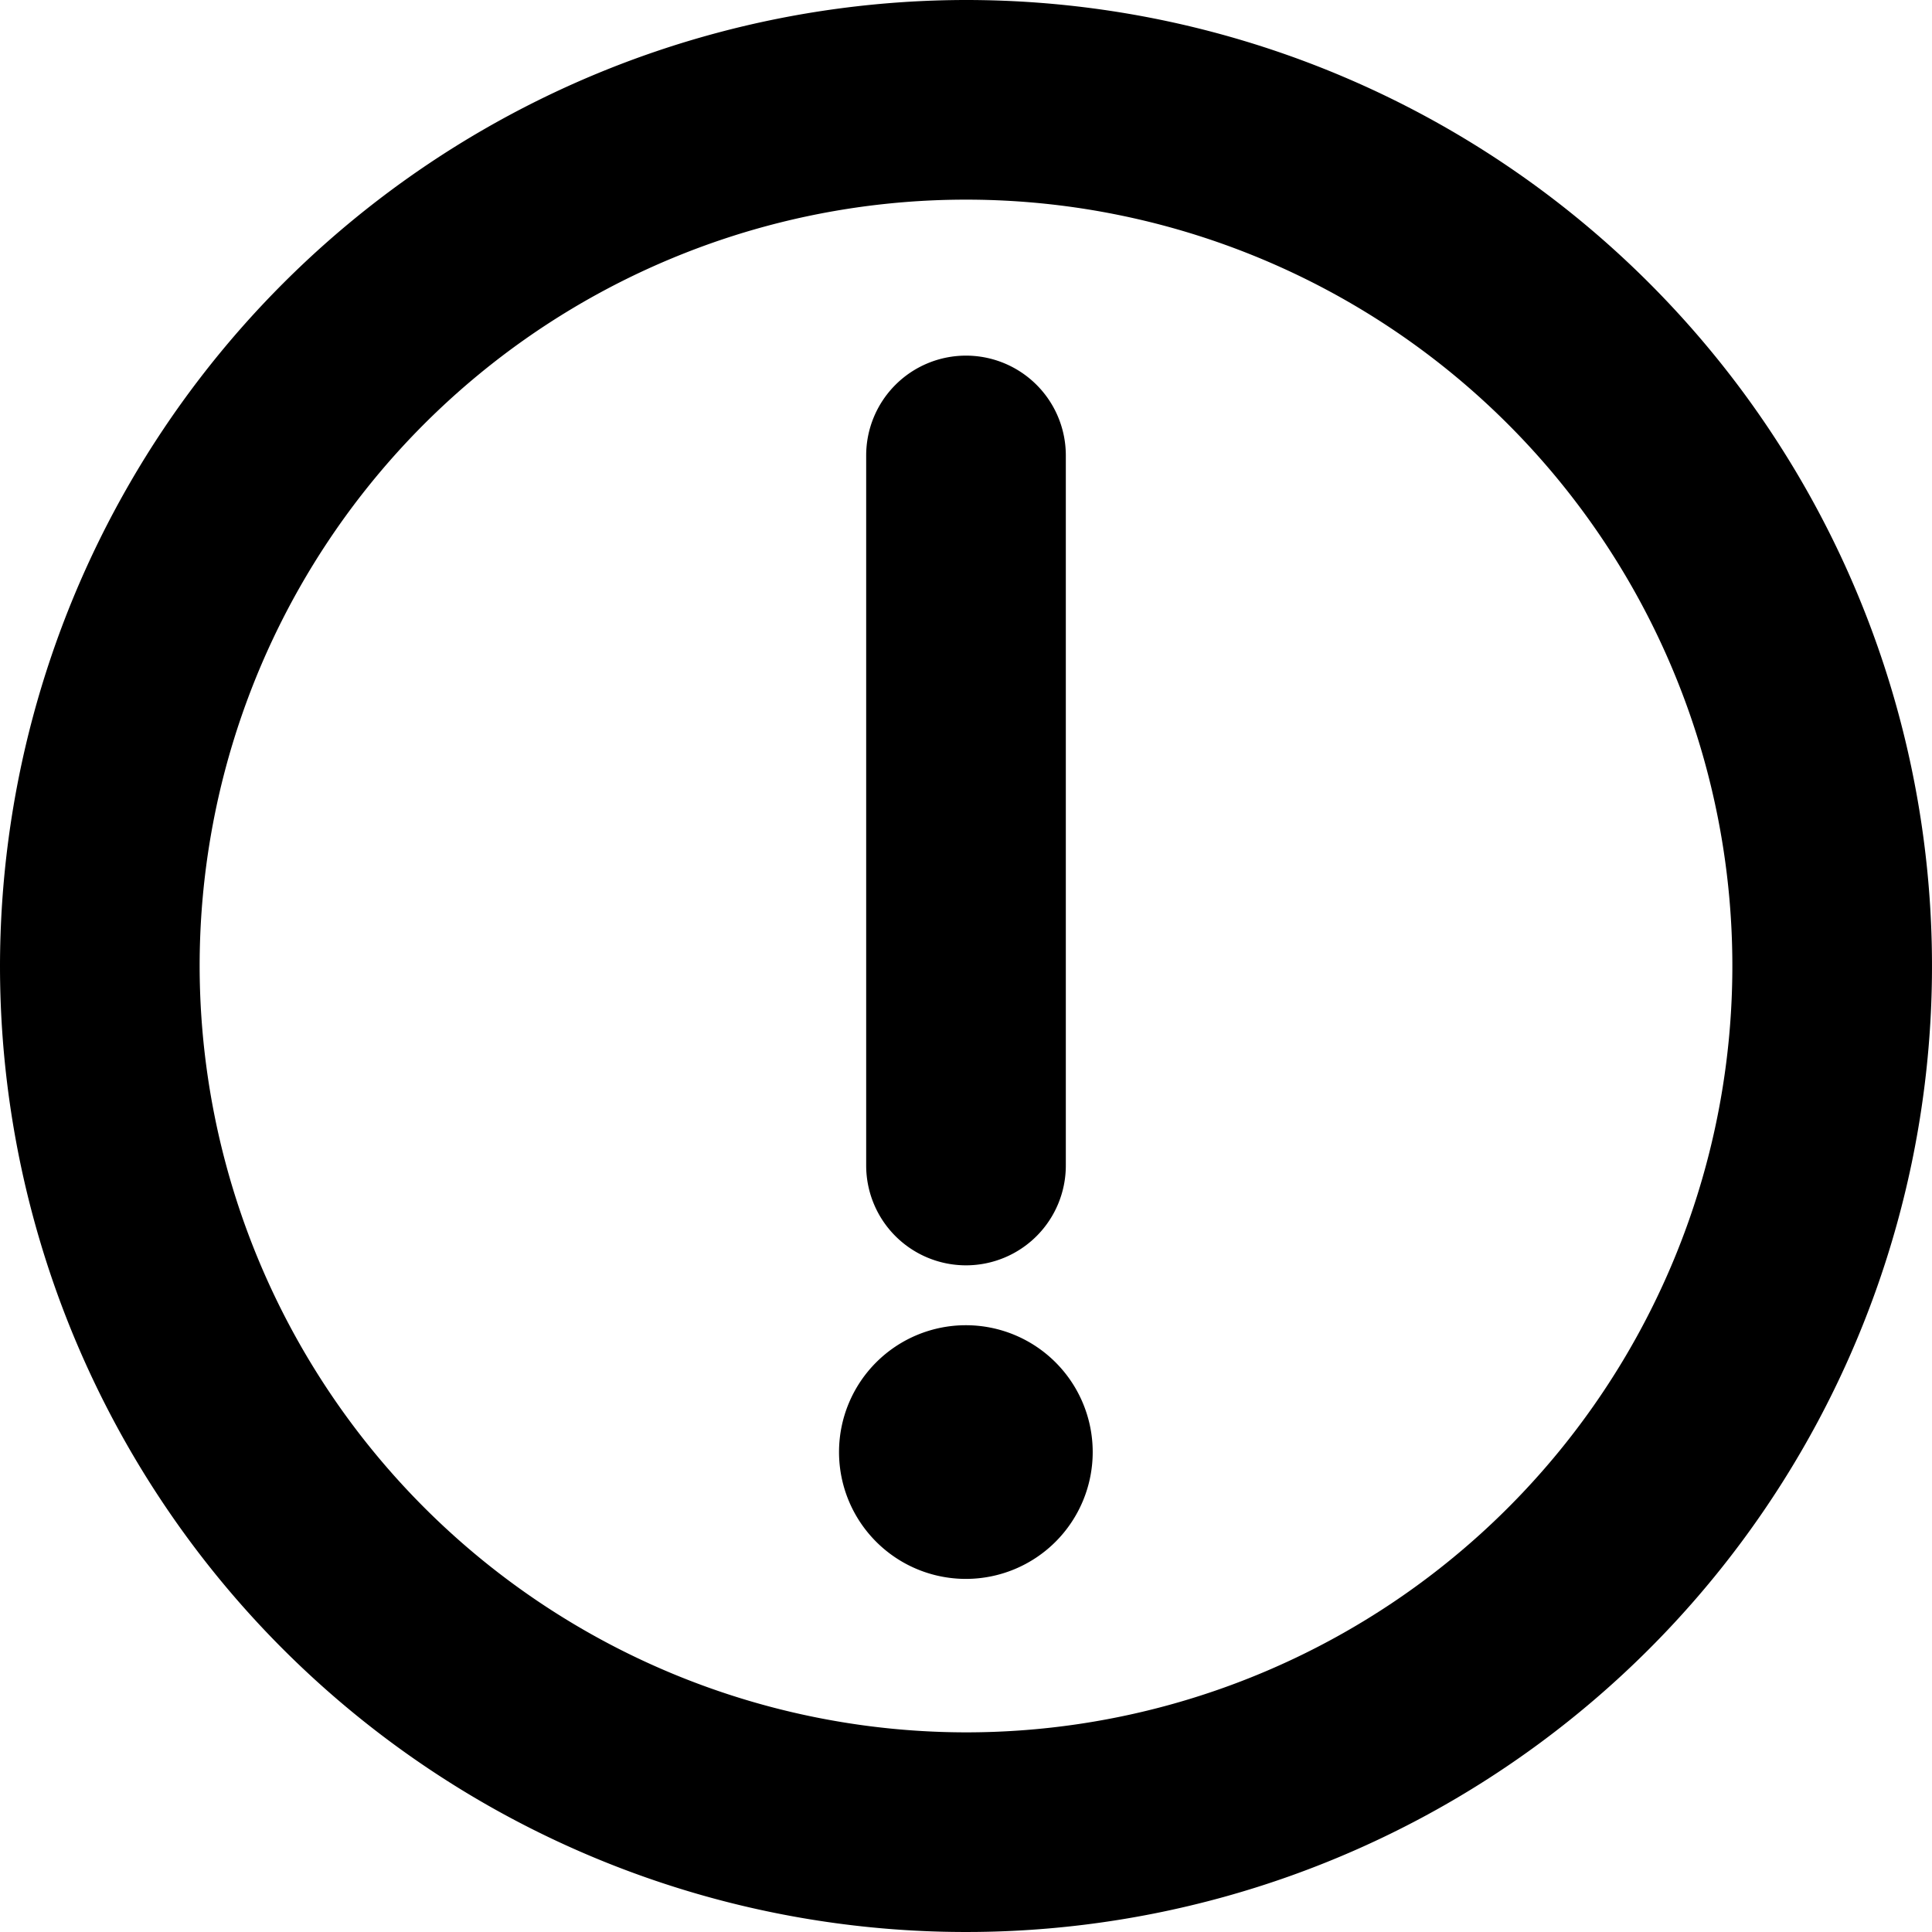 <svg xmlns="http://www.w3.org/2000/svg" width="14.516" height="14.516" viewBox="0 0 14.516 14.516">
  <g id="感叹号提示" transform="translate(0.258 0.257)">
    <path id="矩形_123" data-name="矩形 123" d="M151.889,102.124h14v14h-14Z" transform="translate(-151.889 -102.124)" fill="none"/>
    <path id="椭圆_76" data-name="椭圆 76" d="M6.508-.75A7.258,7.258,0,1,1-.75,6.508,7.266,7.266,0,0,1,6.508-.75Zm0,13.016A5.758,5.758,0,1,0,.75,6.508,5.764,5.764,0,0,0,6.508,12.266Z" transform="translate(0.492 0.493)"/>
    <path id="直线_395" data-name="直线 395" d="M0,6.085a.75.75,0,0,1-.75-.75V0A.75.75,0,0,1,0-.75.75.75,0,0,1,.75,0V5.335A.75.75,0,0,1,0,6.085Z" transform="translate(7 3.165)"/>
    <path id="路径_833" data-name="路径 833" d="M7.224,11.422a.953.953,0,1,0-.954-.953A.953.953,0,0,0,7.224,11.422Z" transform="translate(-0.224 0.184)" fill-rule="evenodd"/>
  </g>
</svg>
